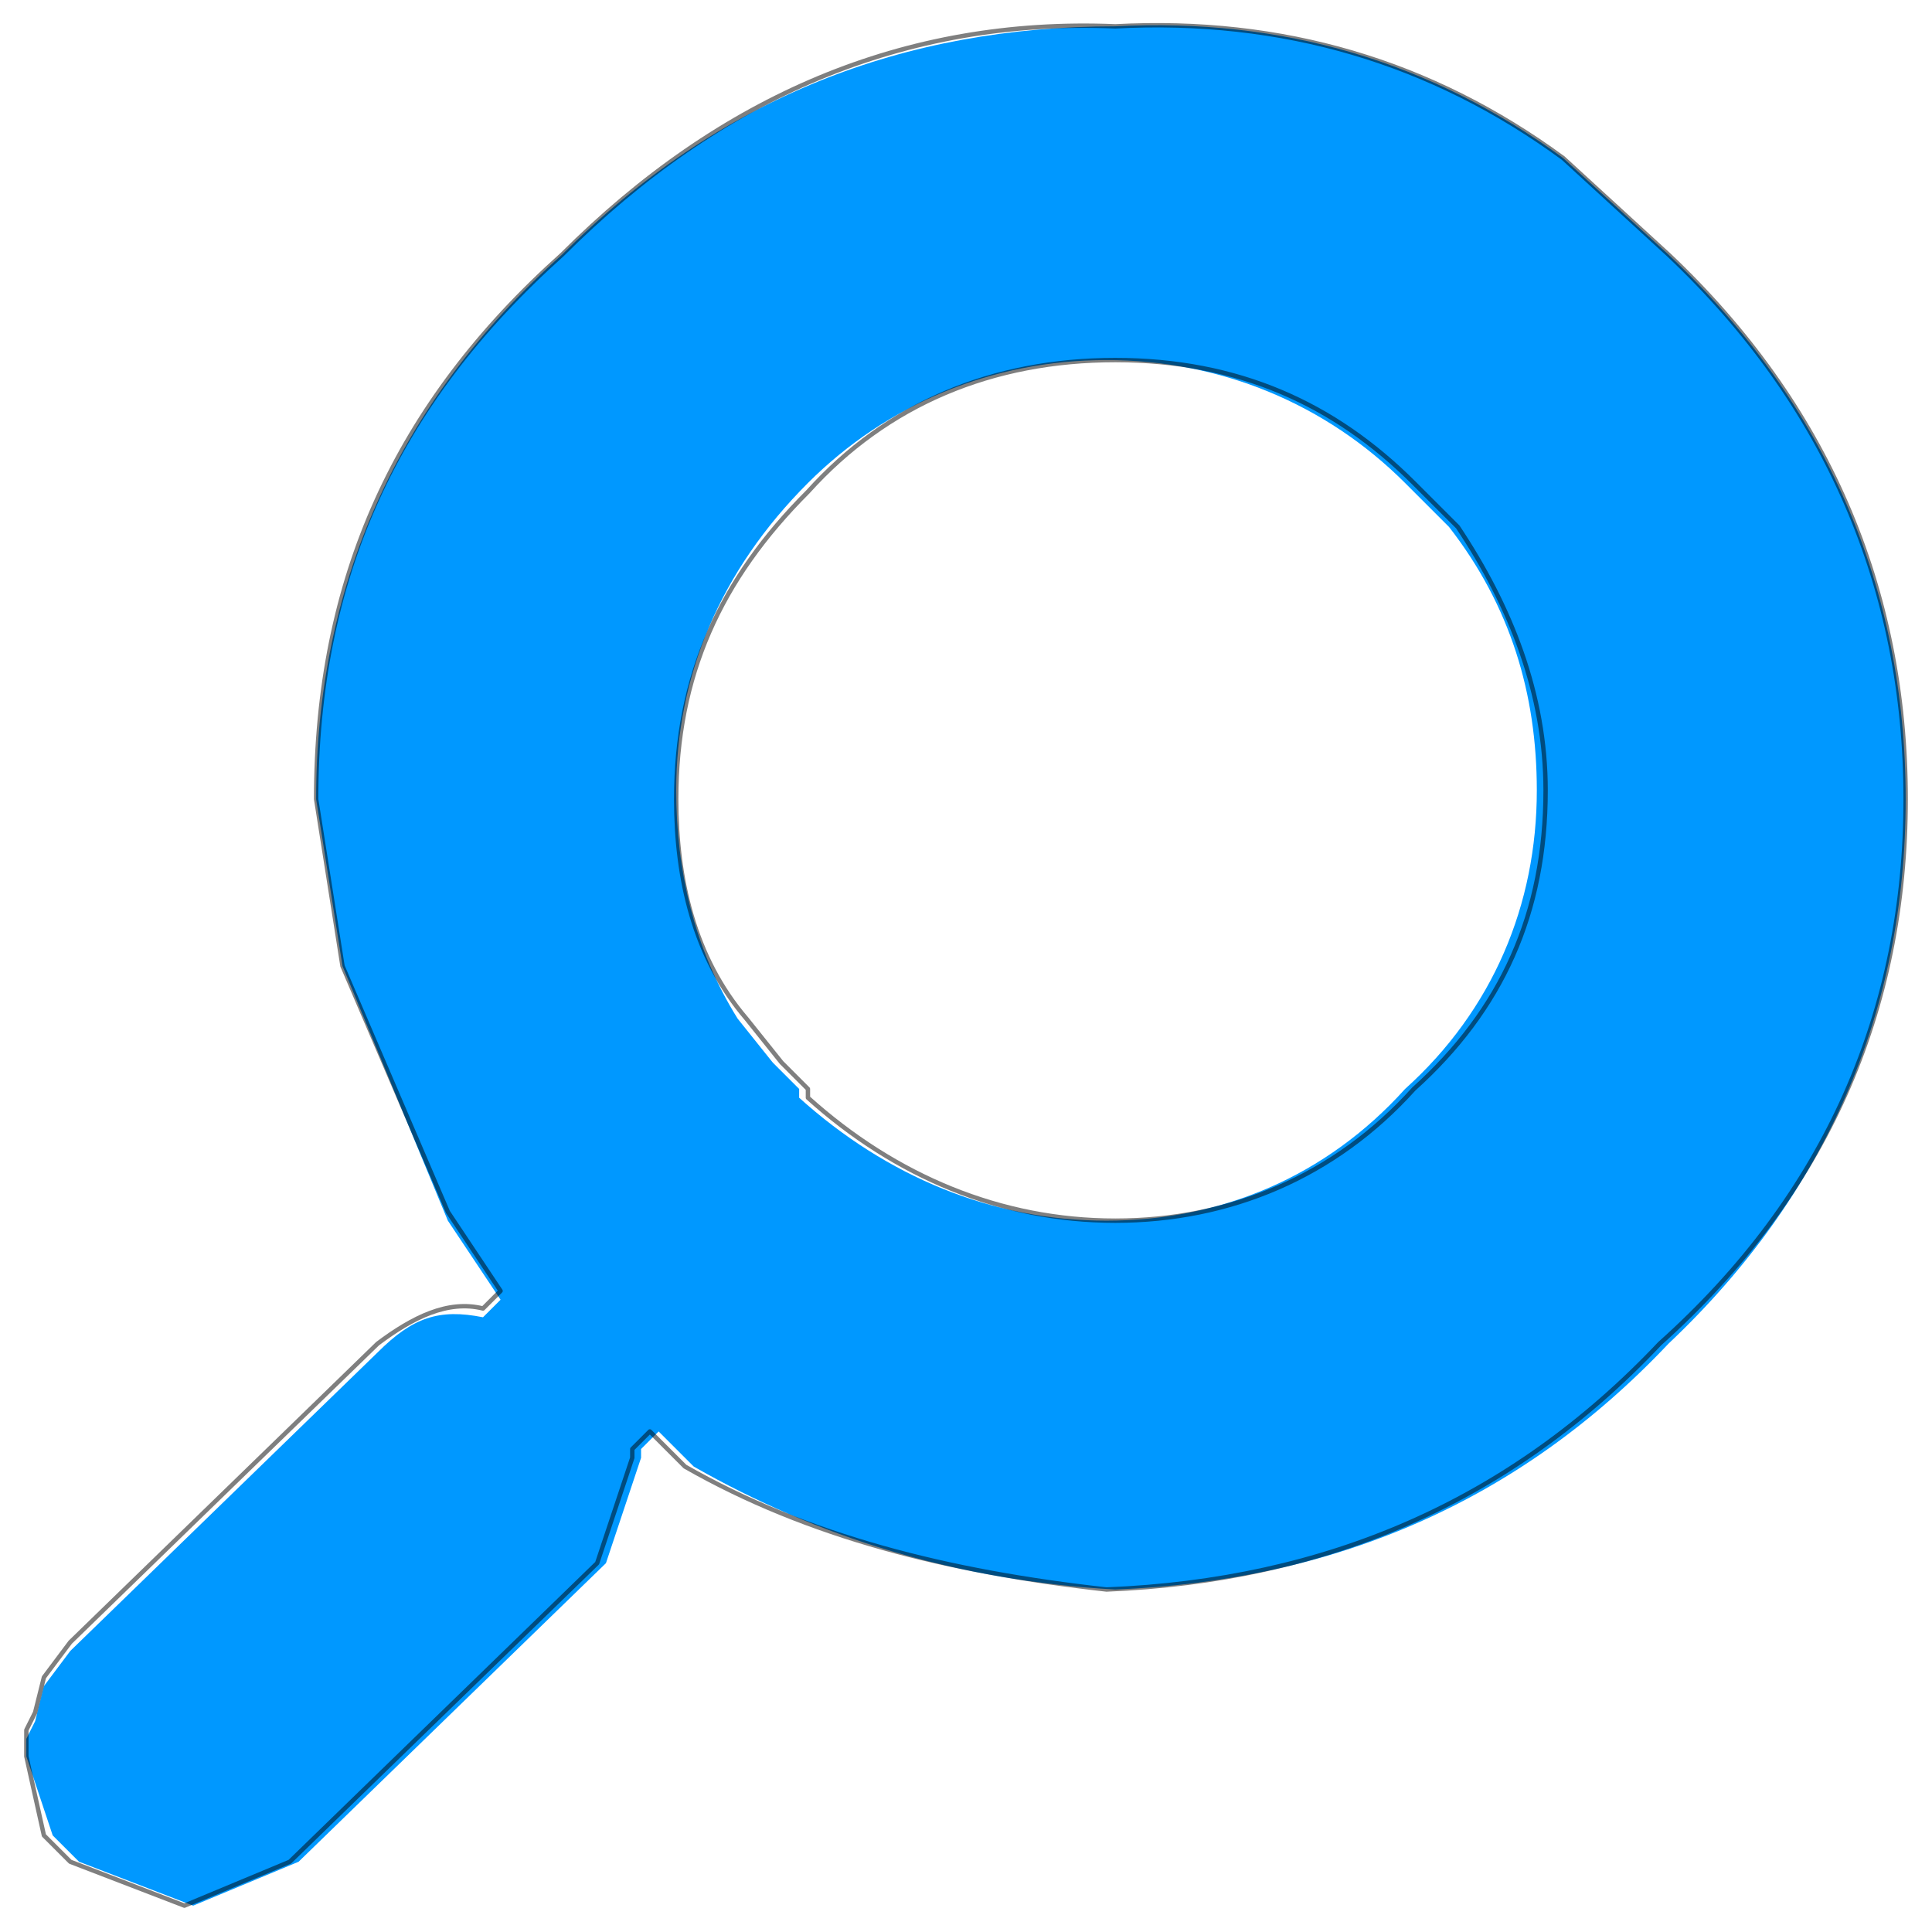<?xml version="1.0" encoding="utf-8"?>
<!-- Generator: Adobe Illustrator 22.0.1, SVG Export Plug-In . SVG Version: 6.00 Build 0)  -->
<svg version="1.1" id="Layer_1" xmlns:author="http://www.sothink.com"
	 xmlns="http://www.w3.org/2000/svg" xmlns:xlink="http://www.w3.org/1999/xlink" x="0px" y="0px" viewBox="0 0 22 22"
	 style="enable-background:new 0 0 22 22;" xml:space="preserve">
<style type="text/css">
	.st0{fill:#0098FF;}
	
		.st1{fill:none;stroke:#000000;stroke-width:5.000000e-02;stroke-linecap:round;stroke-linejoin:round;stroke-miterlimit:3;stroke-opacity:0.502;}
</style>
<g>
	<path class="st0" d="M19,15.3c-1.7,1.8-3.8,2.7-6.3,2.8c-1.8-0.1-3.4-0.6-4.8-1.4l-0.4-0.4l-0.2,0.2v0.1l-0.4,1.2l-3.5,3.4
		l-1.2,0.5l-1.3-0.5l-0.3-0.3L0.3,20v-0.2l0.1-0.2l0.1-0.4l0.3-0.4l3.5-3.4c0.4-0.4,0.7-0.5,1.2-0.4l0.2-0.2l-0.6-0.9L3.9,11
		L3.6,9.1c0-2.4,0.9-4.5,2.8-6.2c1.8-1.8,3.9-2.6,6.3-2.6c1.9-0.1,3.6,0.4,5.1,1.5L19,2.9c1.8,1.7,2.7,3.8,2.7,6.2
		S20.8,13.6,19,15.3 M9.2,5.5c-1,1-1.5,2.2-1.5,3.5c0,0.9,0.2,1.8,0.7,2.6l0.4,0.5l0.3,0.3v0.1c1,0.9,2.2,1.4,3.5,1.4
		s2.5-0.5,3.4-1.5c1-0.9,1.5-2.1,1.5-3.4c0-1.1-0.3-2.1-1-3l-0.5-0.5c-0.9-0.9-2.1-1.4-3.4-1.4C11.3,4.1,10.1,4.6,9.2,5.5"/>
	<path class="st1" d="M21.7,9.1c0-2.4-0.9-4.5-2.7-6.2l-1.2-1.1c-1.5-1.1-3.2-1.6-5.1-1.5c-2.4-0.1-4.5,0.8-6.3,2.6
		C4.5,4.6,3.6,6.6,3.6,9.1L3.9,11l1.2,2.8l0.6,0.9l-0.2,0.2c-0.4-0.1-0.8,0.1-1.2,0.4l-3.5,3.4l-0.3,0.4l-0.1,0.4l-0.1,0.2V20
		l0.2,0.9l0.3,0.3l1.3,0.5l1.2-0.5l3.5-3.4l0.4-1.2v-0.1l0.2-0.2l0.4,0.4c1.4,0.8,3,1.2,4.8,1.4c2.5-0.1,4.6-1,6.3-2.8
		C20.8,13.6,21.7,11.5,21.7,9.1 M12.7,4.1c1.4,0,2.5,0.5,3.4,1.4l0.5,0.5c0.6,0.9,1,1.9,1,3c0,1.4-0.5,2.5-1.5,3.4
		c-0.9,1-2.1,1.5-3.4,1.5s-2.5-0.5-3.5-1.4v-0.1l-0.3-0.3l-0.4-0.5C7.9,10.9,7.7,10,7.7,9.1c0-1.4,0.5-2.5,1.5-3.5
		C10.1,4.6,11.3,4.1,12.7,4.1"/>
</g>
</svg>
